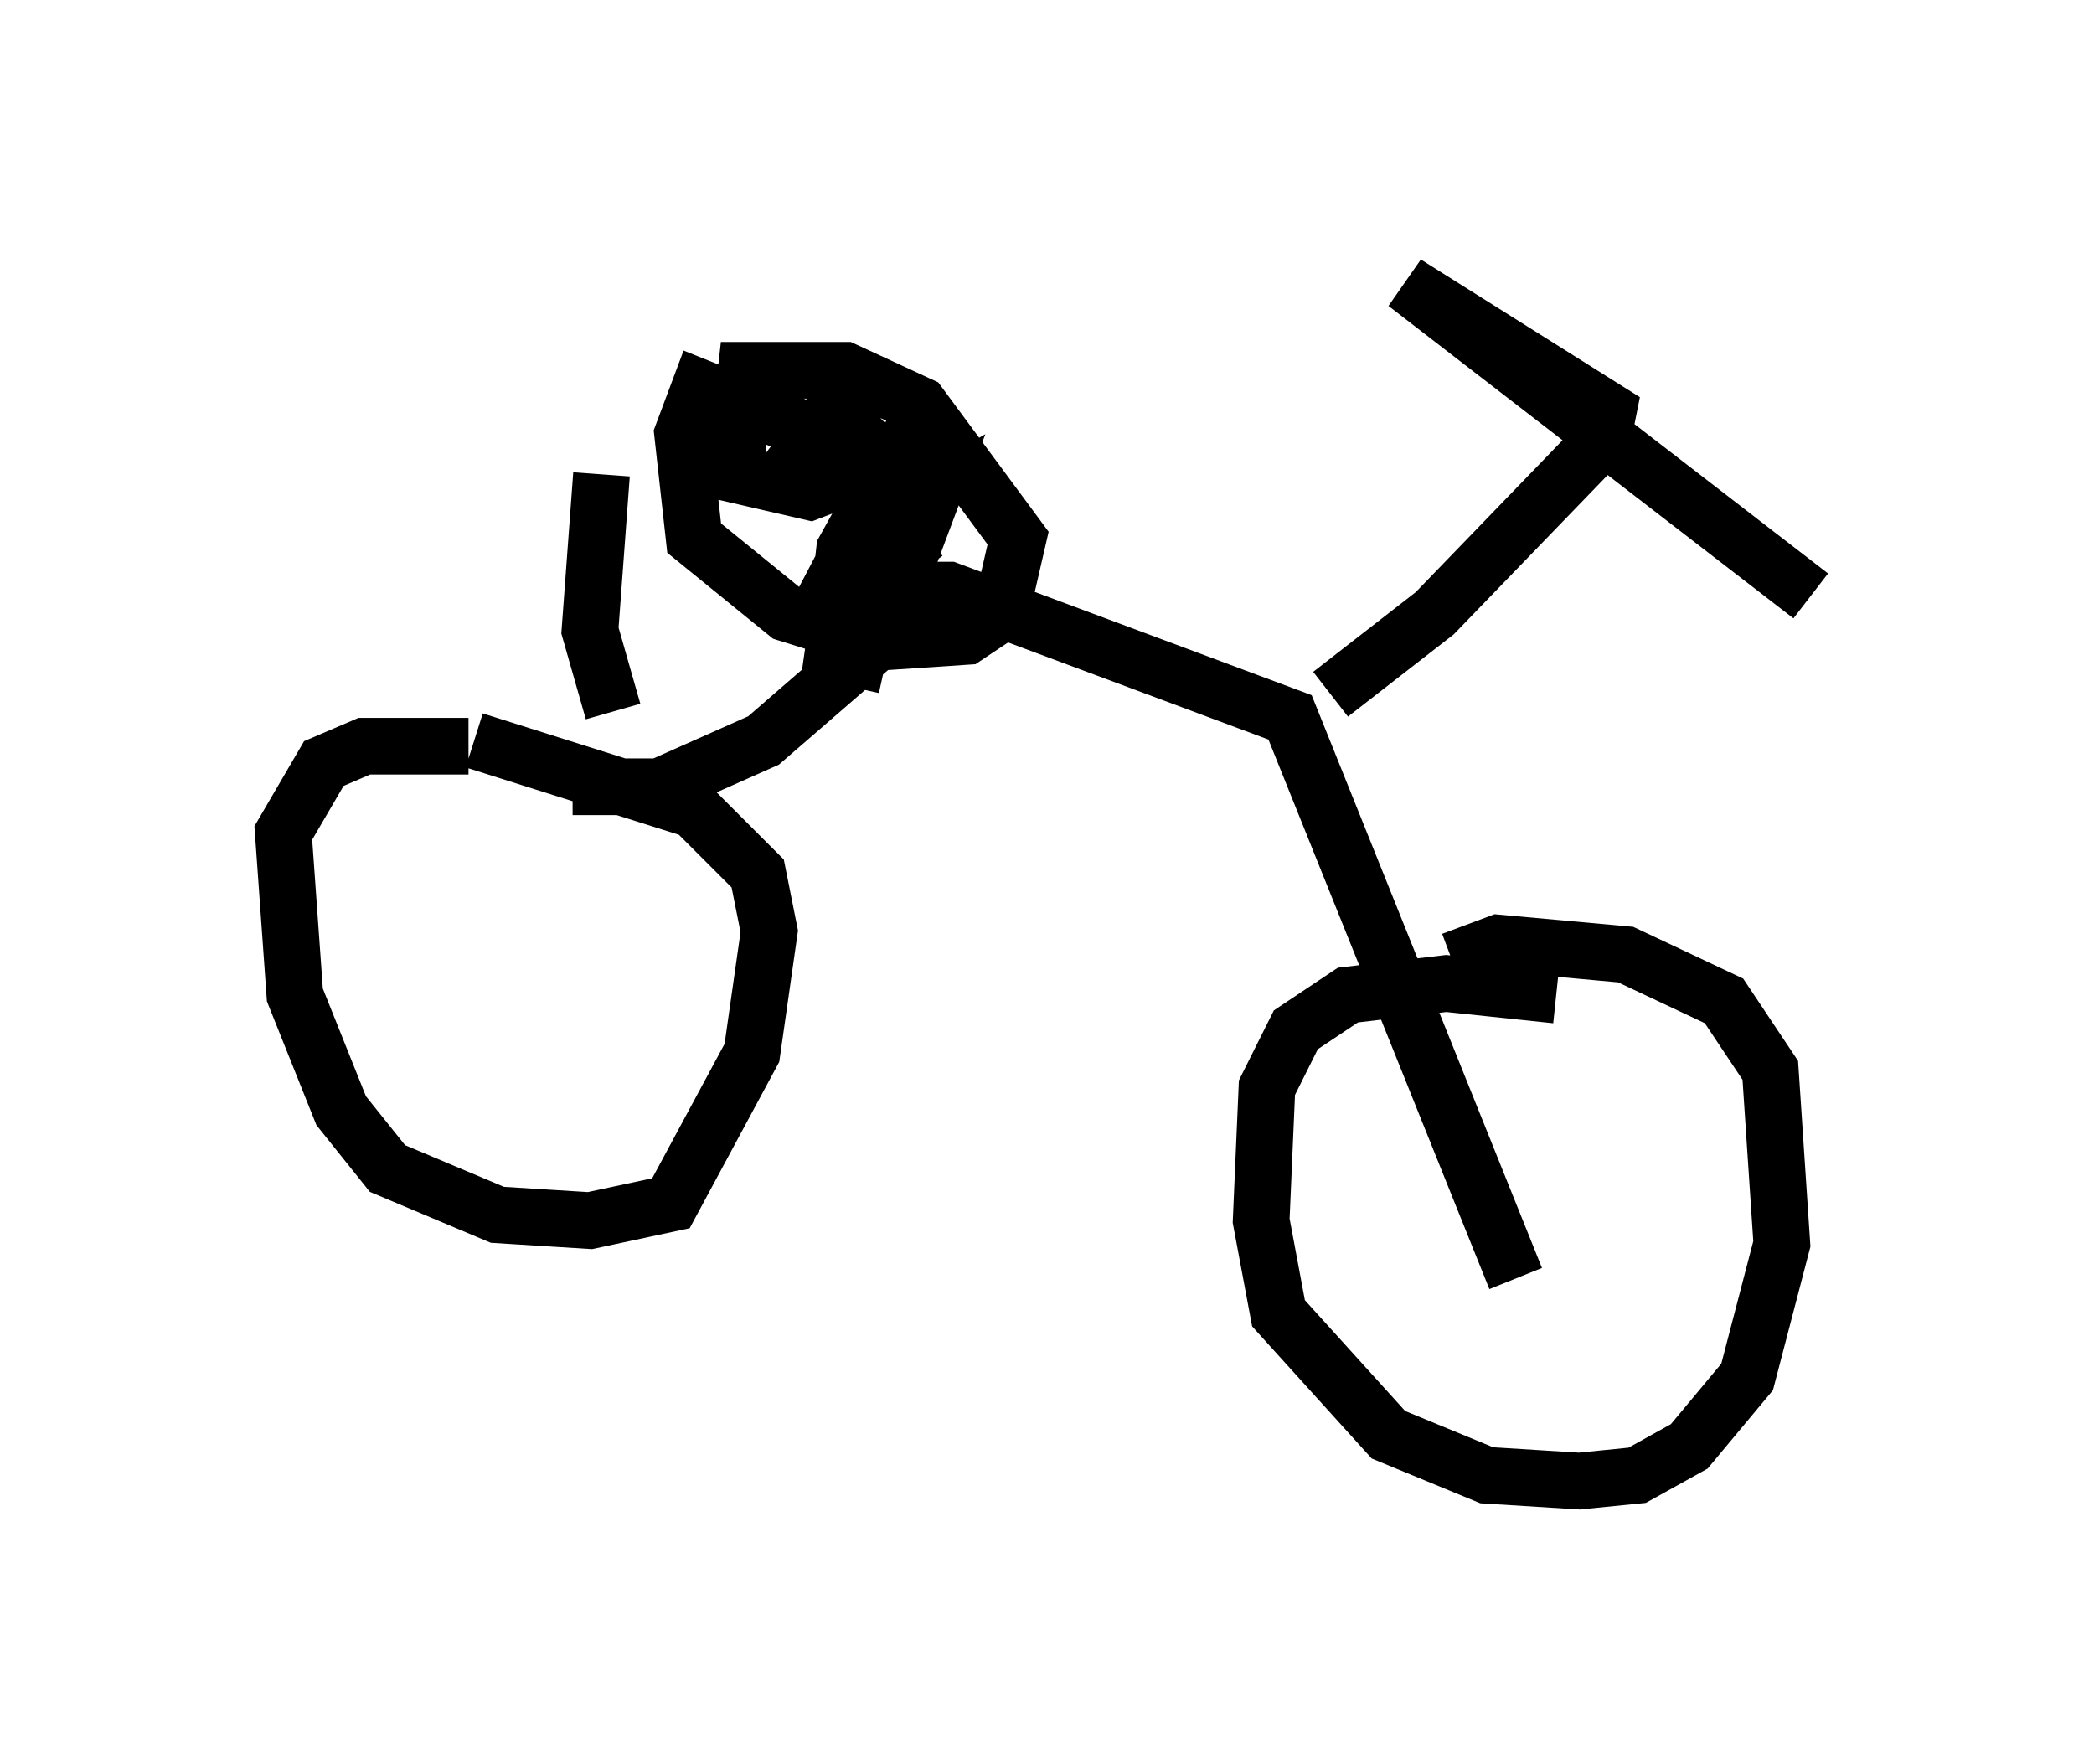 <?xml version="1.0" encoding="utf-8" ?>
<svg baseProfile="full" height="31.131" version="1.1" width="36.95" xmlns="http://www.w3.org/2000/svg" xmlns:ev="http://www.w3.org/2001/xml-events" xmlns:xlink="http://www.w3.org/1999/xlink"><defs /><rect fill="white" height="31.131" width="36.95" x="0" y="0" /><path d="M9.288, 13.473 m-1.021, -0.306 l-1.838, 0.0 -0.715, 0.306 l-0.715, 1.225 0.204, 2.858 l0.817, 2.042 0.817, 1.021 l1.94, 0.817 1.633, 0.102 l1.429, -0.306 1.429, -2.654 l0.306, -2.144 -0.204, -1.021 l-1.123, -1.123 -3.879, -1.225 m1.735, 4.798 l0.0, 0.0 m0.715, -5.308 l-0.408, -1.429 0.204, -2.756 m-0.51, 5.513 l1.531, 0.0 1.838, -0.817 l3.063, -2.654 m-0.408, 0.0 l0.613, 0.0 6.023, 2.246 l3.981, 9.902 m0.715, -5.002 l-1.94, -0.204 -1.735, 0.204 l-0.919, 0.613 -0.51, 1.021 l-0.102, 2.348 0.306, 1.633 l1.94, 2.144 1.735, 0.715 l1.633, 0.102 1.021, -0.102 l0.919, -0.51 1.021, -1.225 l0.613, -2.348 -0.204, -3.063 l-0.817, -1.225 -1.735, -0.817 l-2.246, -0.204 -0.817, 0.306 m1.531, 5.206 l0.0, 0.0 m-3.675, -9.902 l1.838, -1.429 2.96, -3.063 l0.102, -0.51 -3.573, -2.246 l7.146, 5.513 m-15.721, -0.408 l-1.838, -2.45 -2.042, -0.817 l-0.306, 0.817 0.204, 1.838 l1.633, 1.327 1.633, 0.51 l1.531, -0.102 0.613, -0.408 l0.306, -1.327 -1.735, -2.348 l-1.327, -0.613 -1.735, 0.0 l-0.204, 1.838 1.327, 0.306 l1.327, -0.51 -0.919, -0.919 l-0.613, 0.817 0.306, 0.408 l1.94, -0.204 -0.306, -0.51 l-1.123, 2.144 0.817, -0.204 l0.306, -0.817 -0.613, -0.102 l-0.51, 0.919 -0.102, 0.919 l1.327, -1.021 0.306, -0.817 l-0.715, 0.408 -0.919, 1.633 l-0.102, 0.715 0.919, 0.204 " fill="none" stroke="black" stroke-width="1" /></svg>